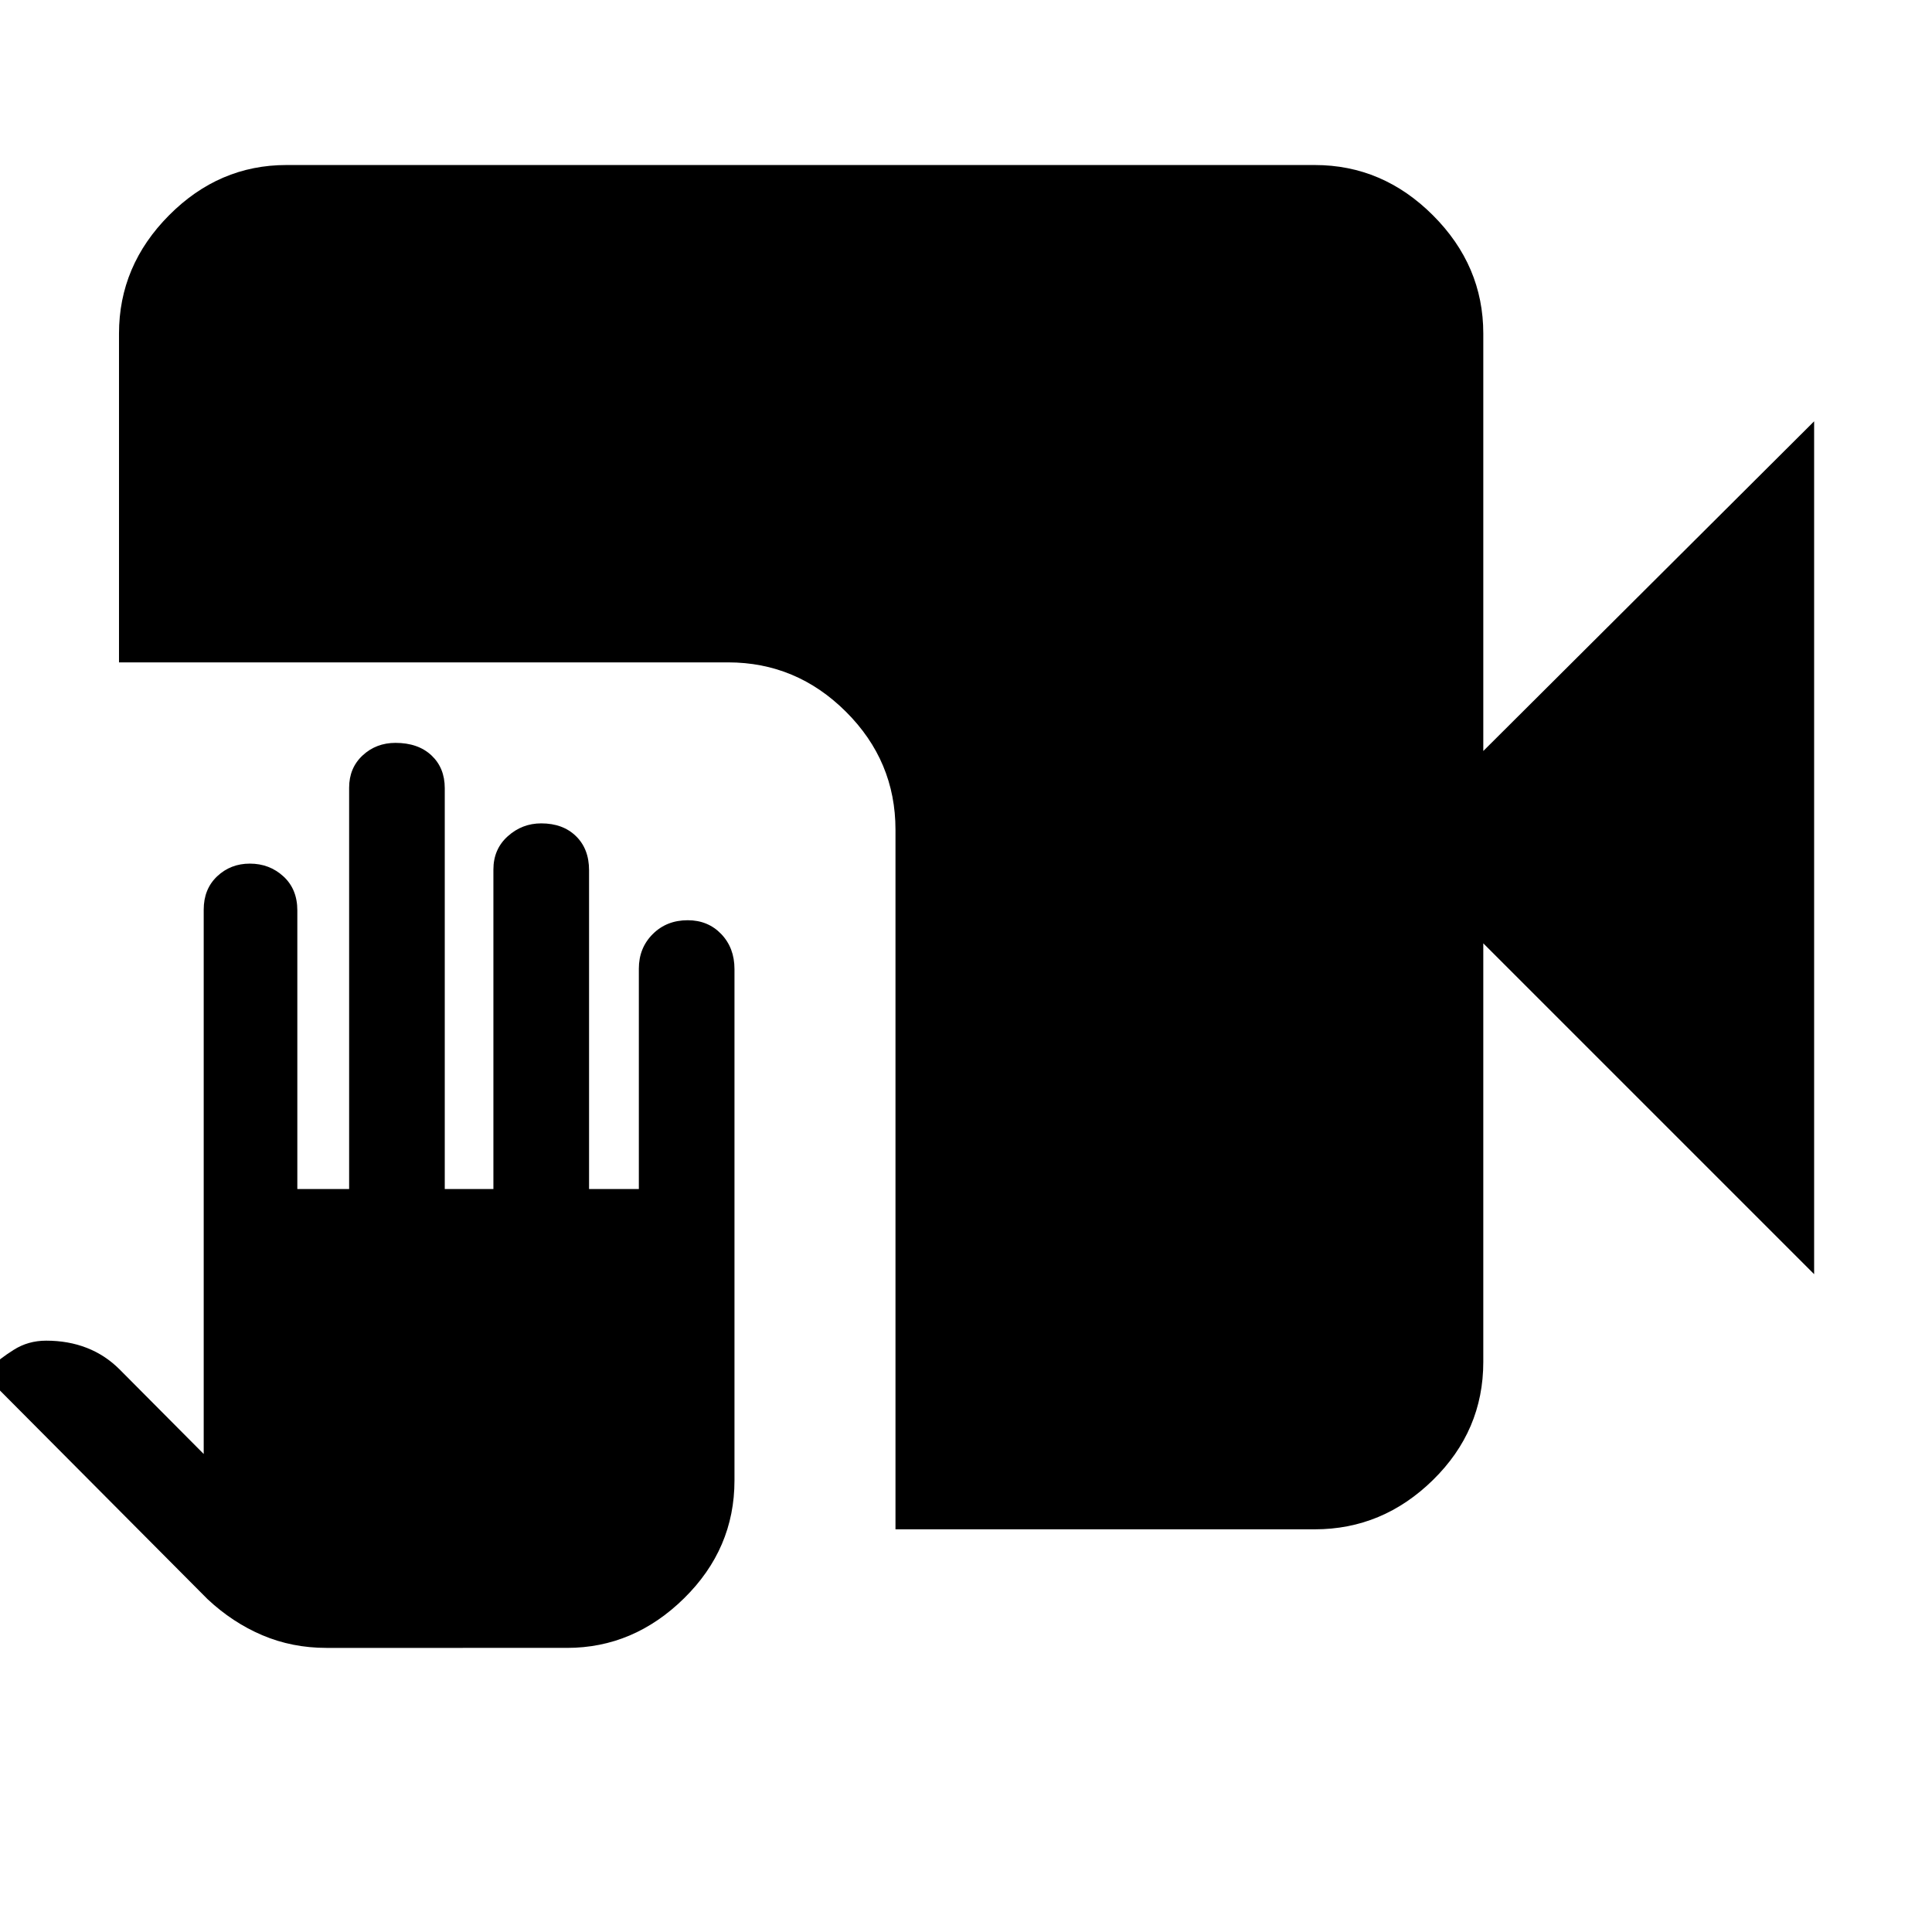 <svg xmlns="http://www.w3.org/2000/svg" height="48" viewBox="0 -960 960 960" width="48"><path d="M162.24-141.17q-17.07 0-31.89-6.3-14.82-6.29-27.26-17.96L-8.48-277.57l4.13-3.13q3.93-4 11.14-8.56 7.21-4.57 16.14-4.57 11.02 0 20.17 3.57 9.15 3.56 16.27 10.66l41.85 42.08v-270.47q0-10.26 6.68-16.57 6.67-6.31 16.26-6.31 9.75 0 16.67 6.35 6.91 6.34 6.91 16.91v138.44h25.74V-568.6q0-9.79 6.7-16.03 6.71-6.24 16.34-6.24 11.22 0 17.85 6.2 6.63 6.21 6.63 16.3v199.2h24.17v-158.79q0-10.09 7.13-16.5 7.12-6.41 16.62-6.41 10.78 0 17.28 6.35 6.5 6.34 6.5 16.91v158.44h24.74v-109.51q0-10.24 6.88-17.15 6.89-6.91 17.4-6.91 10.09 0 16.67 6.87 6.57 6.88 6.57 17.39v254.13q0 33.92-25.06 58.55-25.06 24.63-58.12 24.63H162.24Zm282.72-58.92V-547.7q0-34.14-24.62-58.65-24.62-24.52-58.56-24.52H59.13v-163.39q0-33.74 24.84-58.74 24.83-25 58.33-25h511q33.74 0 58.74 25t25 58.74v207.43l164.39-163.82v423.78L737.04-491.26v208q0 34.14-25 58.65-25 24.52-58.74 24.52H444.96Z"/></svg>